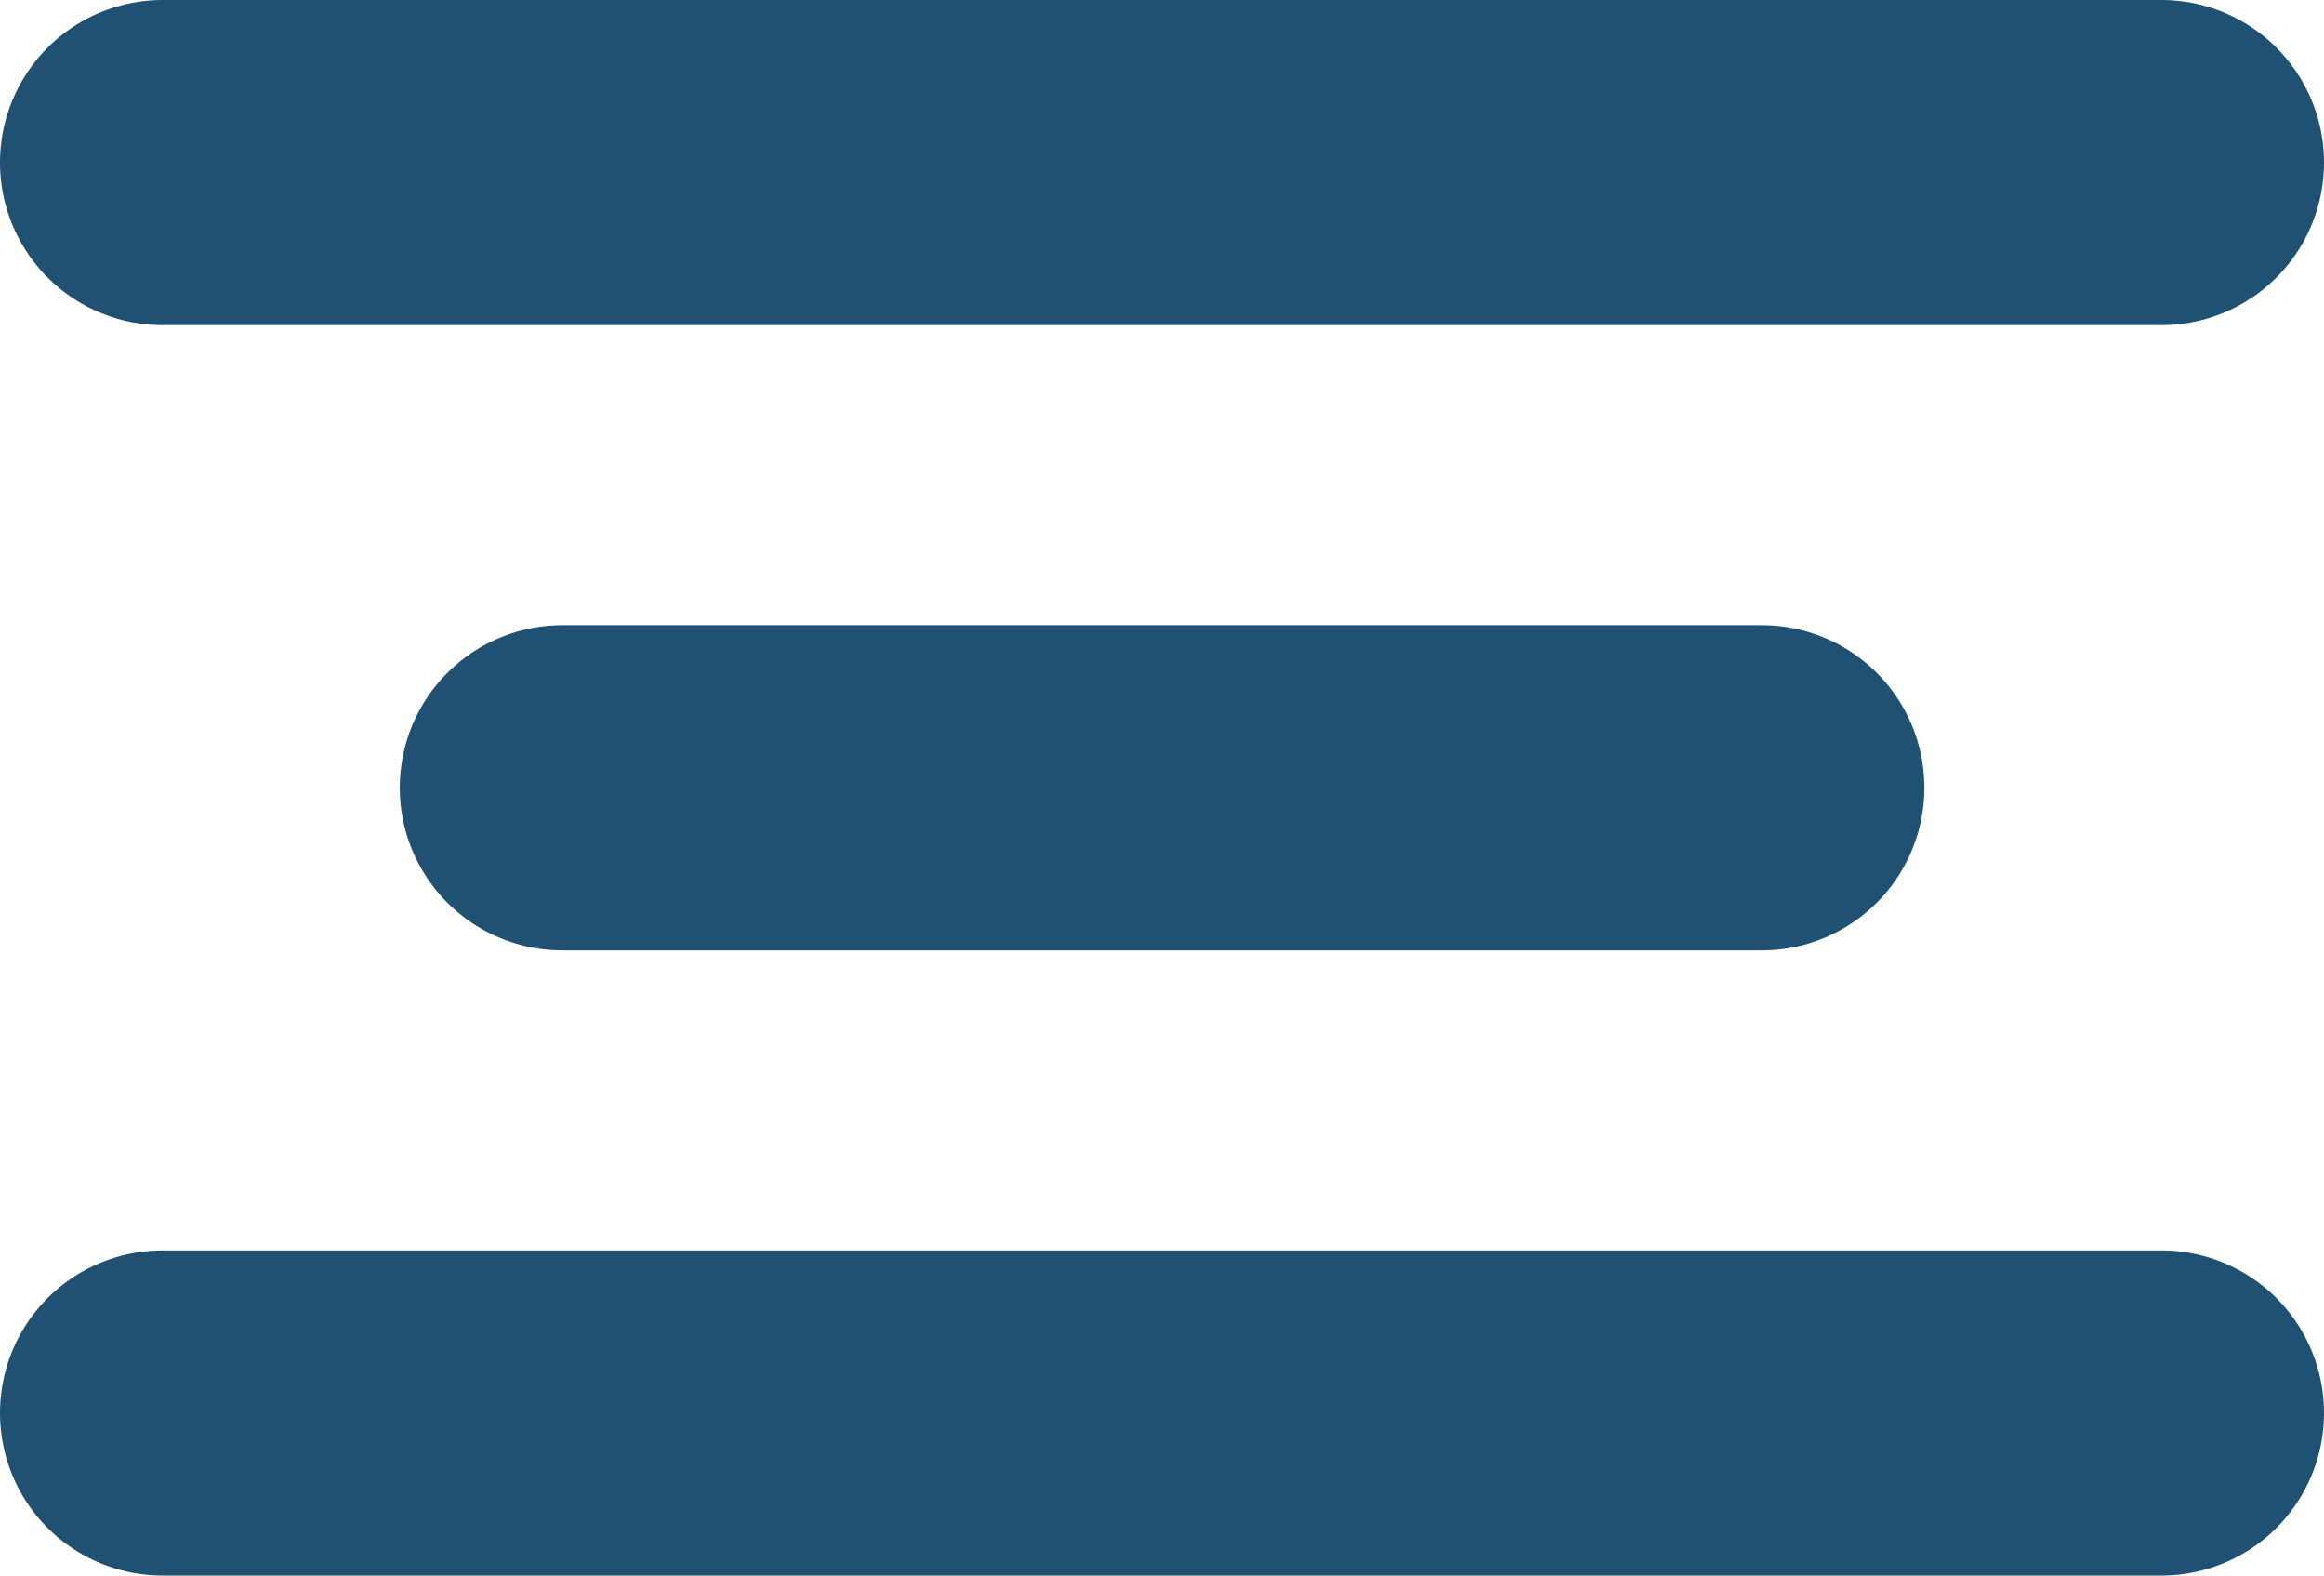 <svg xmlns="http://www.w3.org/2000/svg" width="71.492" height="48.459" viewBox="0 0 71.492 48.459">
  <g id="Group_60" data-name="Group 60" transform="translate(-25.254 -65.771)">
    <path id="Path" d="M0,.5H36.9" transform="translate(42.552 89.5)" fill="#205072" stroke="#205072" stroke-linecap="round" stroke-linejoin="round" stroke-miterlimit="10" stroke-width="10"/>
    <path id="Path-2" data-name="Path" d="M0,.625H61.492" transform="translate(30.254 108.604)" fill="none" stroke="#205072" stroke-linecap="round" stroke-linejoin="round" stroke-miterlimit="10" stroke-width="10"/>
    <path id="Path-3" data-name="Path" d="M0,.625H61.492" transform="translate(30.254 70.146)" fill="none" stroke="#205072" stroke-linecap="round" stroke-linejoin="round" stroke-miterlimit="10" stroke-width="10"/>
  </g>
</svg>
